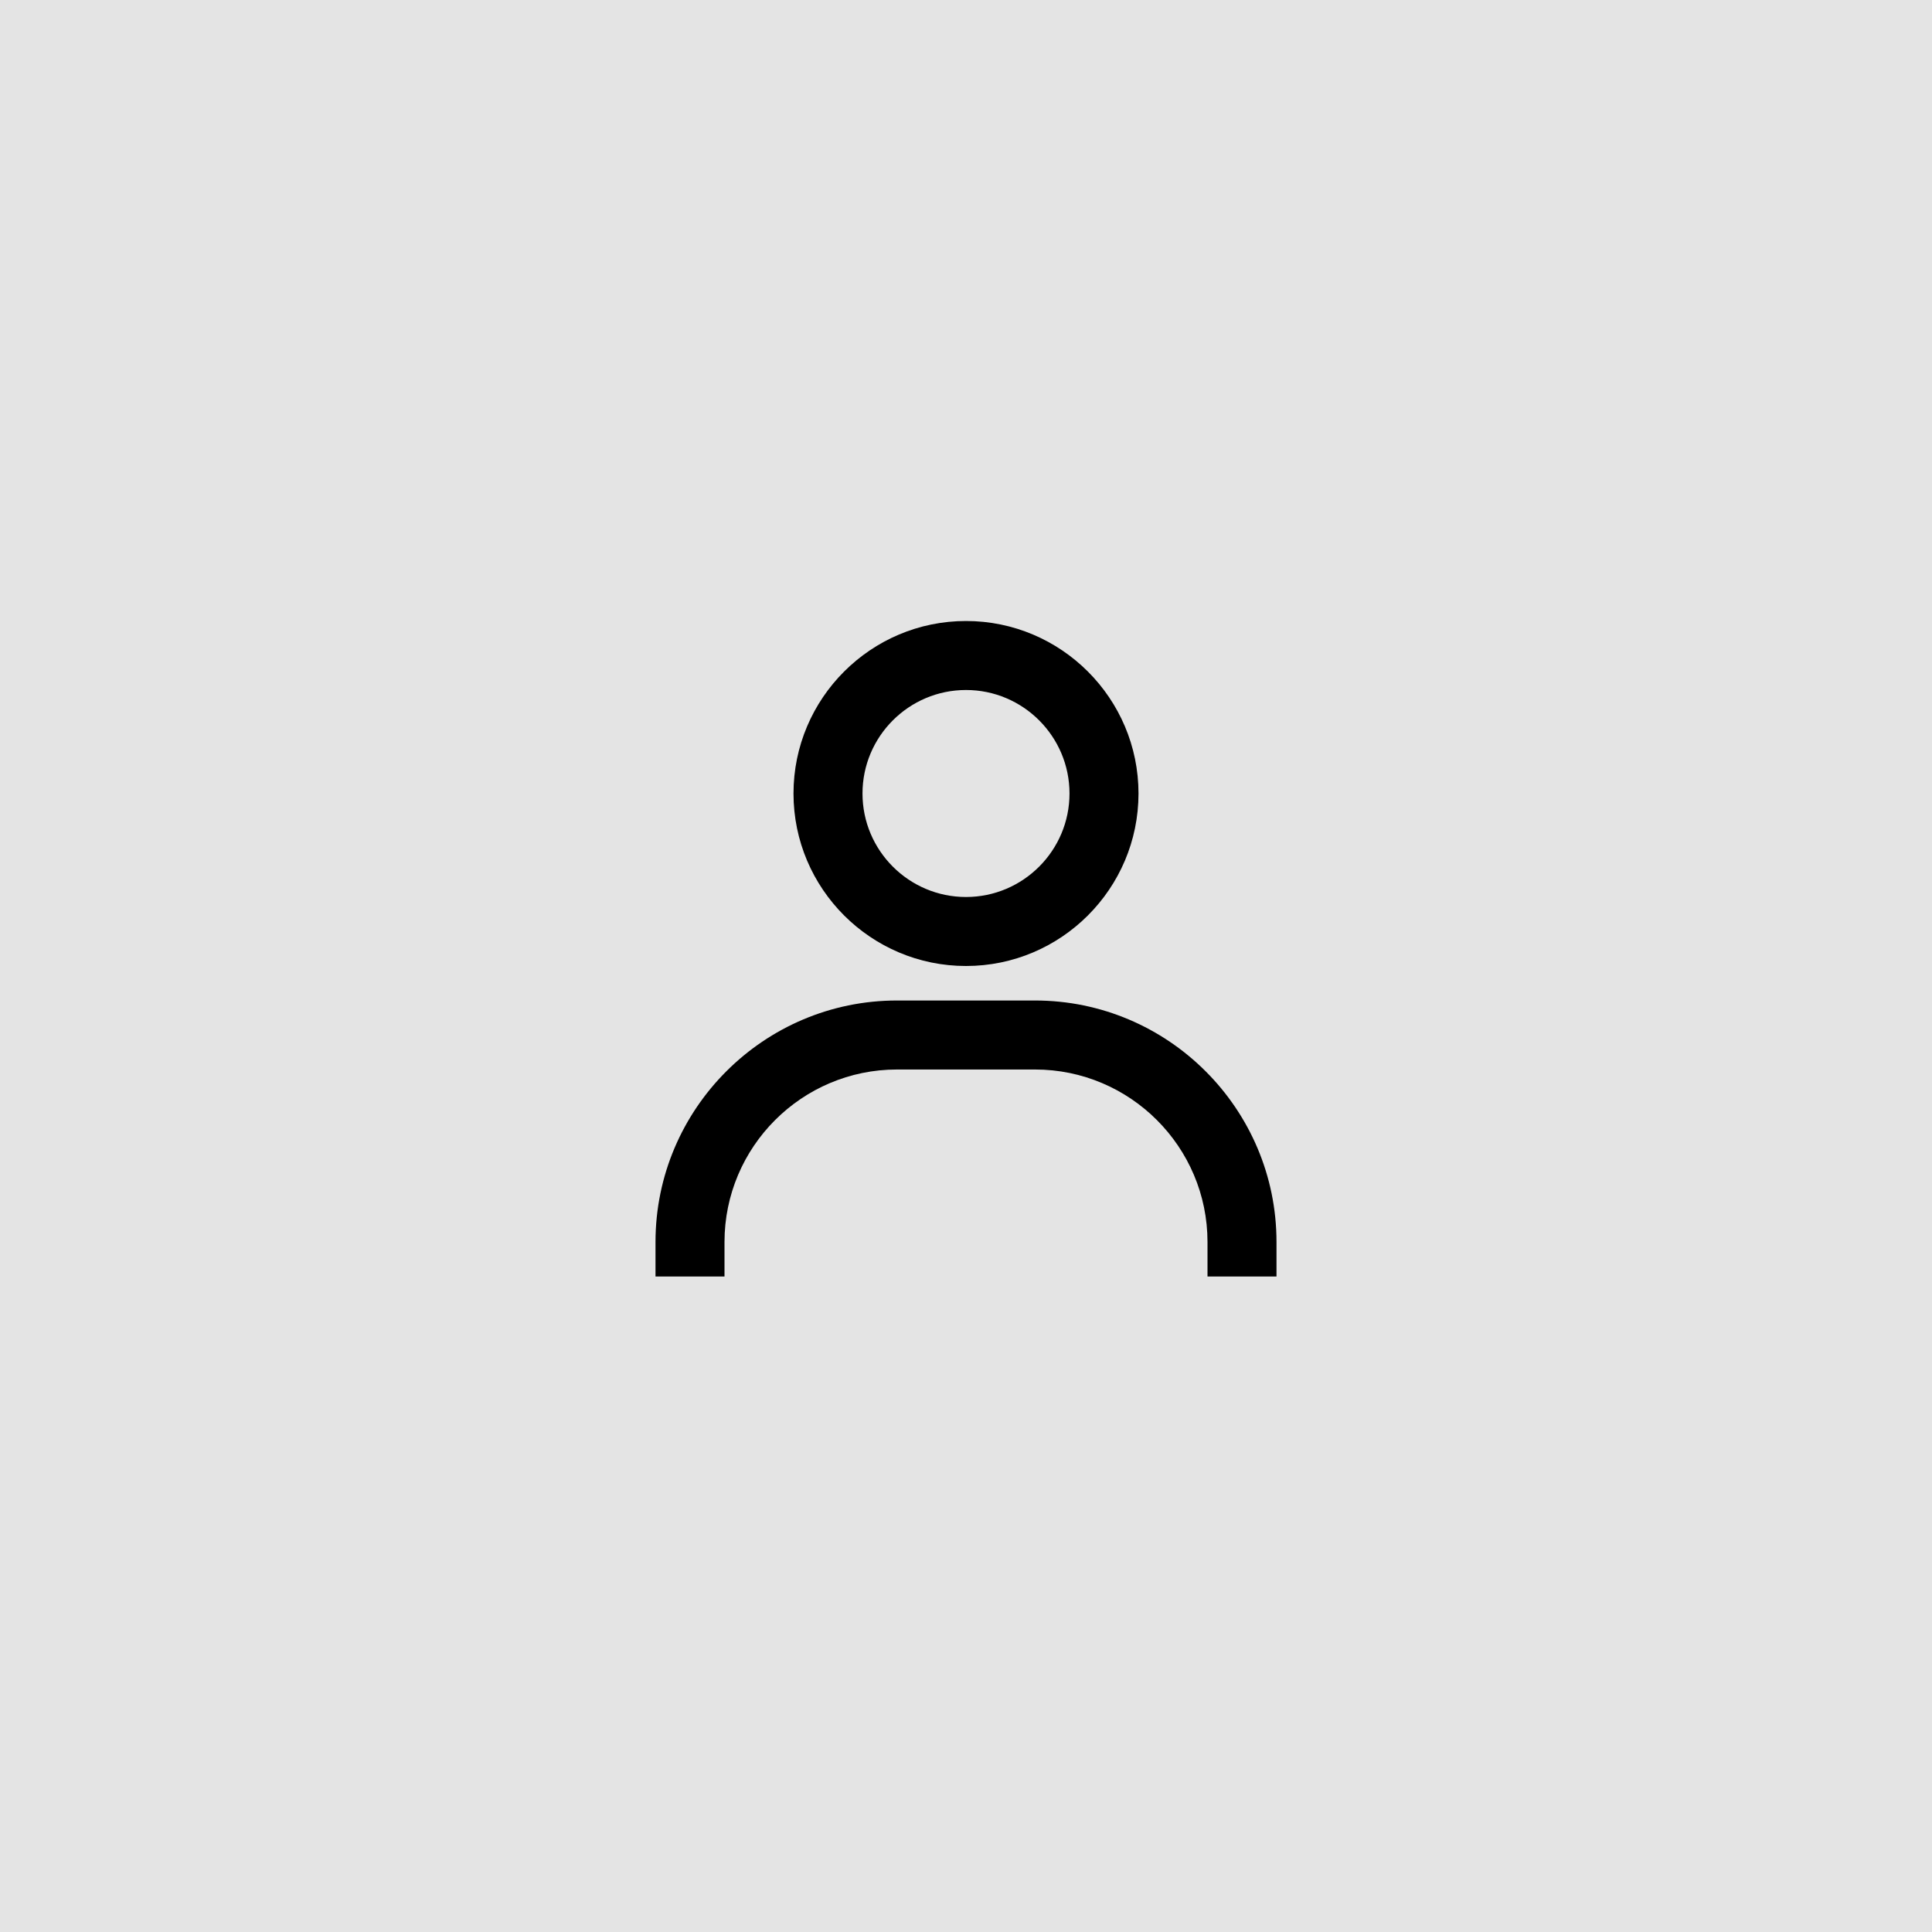<svg width="56" height="56" viewBox="0 0 56 56" fill="none" xmlns="http://www.w3.org/2000/svg">
<rect width="56" height="56" fill="#C4C4C4" fill-opacity="0.46"/>
<path d="M28 18C25.243 18 23 20.243 23 23C23 25.757 25.243 28 28 28C30.757 28 33 25.757 33 23C33 20.243 30.757 18 28 18ZM28 26C26.346 26 25 24.654 25 23C25 21.346 26.346 20 28 20C29.654 20 31 21.346 31 23C31 24.654 29.654 26 28 26ZM37 37V36C37 32.141 33.859 29 30 29H26C22.14 29 19 32.141 19 36V37H21V36C21 33.243 23.243 31 26 31H30C32.757 31 35 33.243 35 36V37H37Z" fill="black"/>
</svg>
